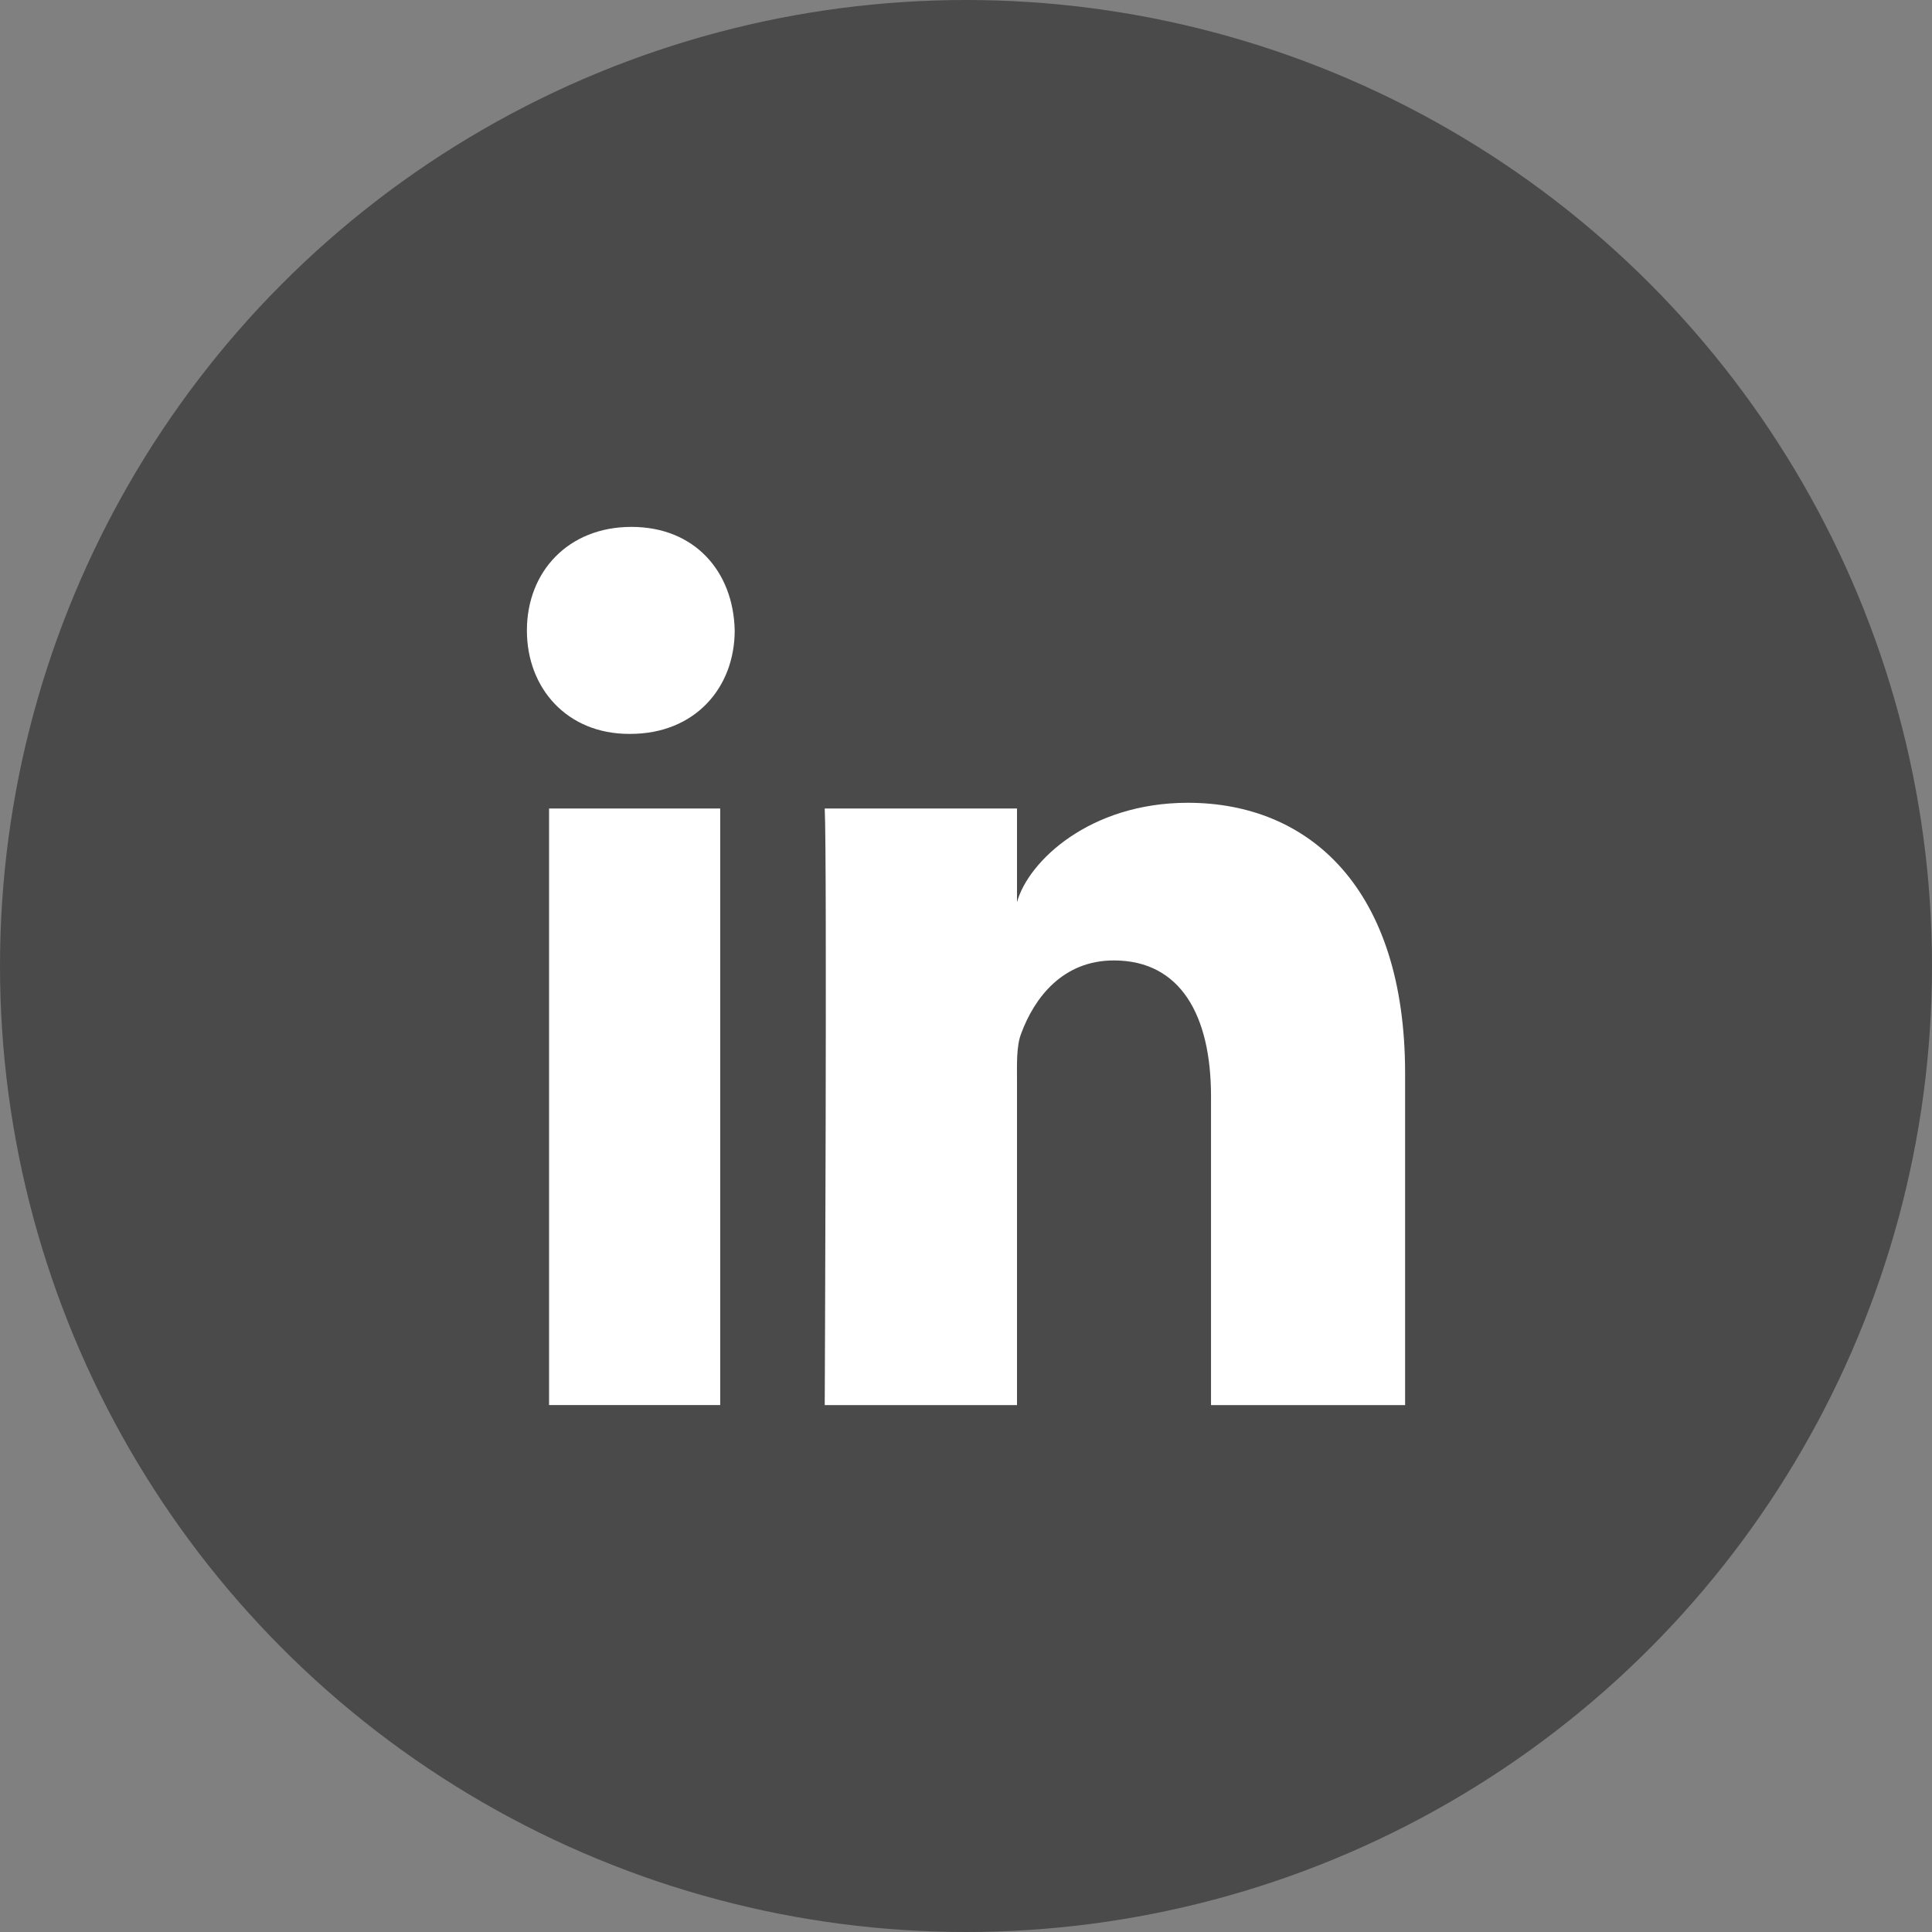 <?xml version="1.0" encoding="UTF-8"?>
<svg width="50px" height="50px" viewBox="0 0 50 50" version="1.1" xmlns="http://www.w3.org/2000/svg" xmlns:xlink="http://www.w3.org/1999/xlink">
    <rect x="0" y="0" width="50" height="50" fill="#808080" stroke="none"/>
    <!-- Generator: Sketch 52.2 (67145) - http://www.bohemiancoding.com/sketch -->
    <title>linkedin</title>
    <desc>Created with Sketch.</desc>
    <g id="Page-1" stroke="none" stroke-width="1" fill="none" fill-rule="evenodd">
        <g id="works-01-Streamline" transform="translate(-1133, -858)">
            <g id="Group-2" transform="translate(0, 807)">
                <g id="linkedin" transform="translate(1133, 51)">
                    <rect id="Rectangle" x="0" y="0" width="50" height="50"></rect>
                    <circle id="Oval" fill="#4A4A4A" cx="25" cy="25" r="25"></circle>
                    <path d="M14.21,20.924 L18.639,20.924 L18.639,36.362 L14.21,36.362 L14.21,20.924 Z M16.312,18.993 L16.28,18.993 C14.676,18.993 13.636,17.813 13.636,16.318 C13.636,14.793 14.707,13.636 16.342,13.636 C17.977,13.636 18.981,14.79 19.014,16.314 C19.014,17.808 17.977,18.993 16.312,18.993 L16.312,18.993 Z M36.364,36.364 L31.341,36.364 L31.341,28.373 C31.341,26.282 30.555,24.856 28.827,24.856 C27.506,24.856 26.771,25.818 26.428,26.748 C26.3,27.079 26.32,27.544 26.32,28.009 L26.32,36.364 L21.344,36.364 C21.344,36.364 21.408,22.21 21.344,20.924 L26.32,20.924 L26.32,23.347 C26.614,22.288 28.204,20.776 30.742,20.776 C33.89,20.776 36.364,22.998 36.364,27.778 L36.364,36.364 L36.364,36.364 Z" id="Shape" fill="#FFFFFF"></path>
                </g>
            </g>
        </g>
    </g>
</svg>